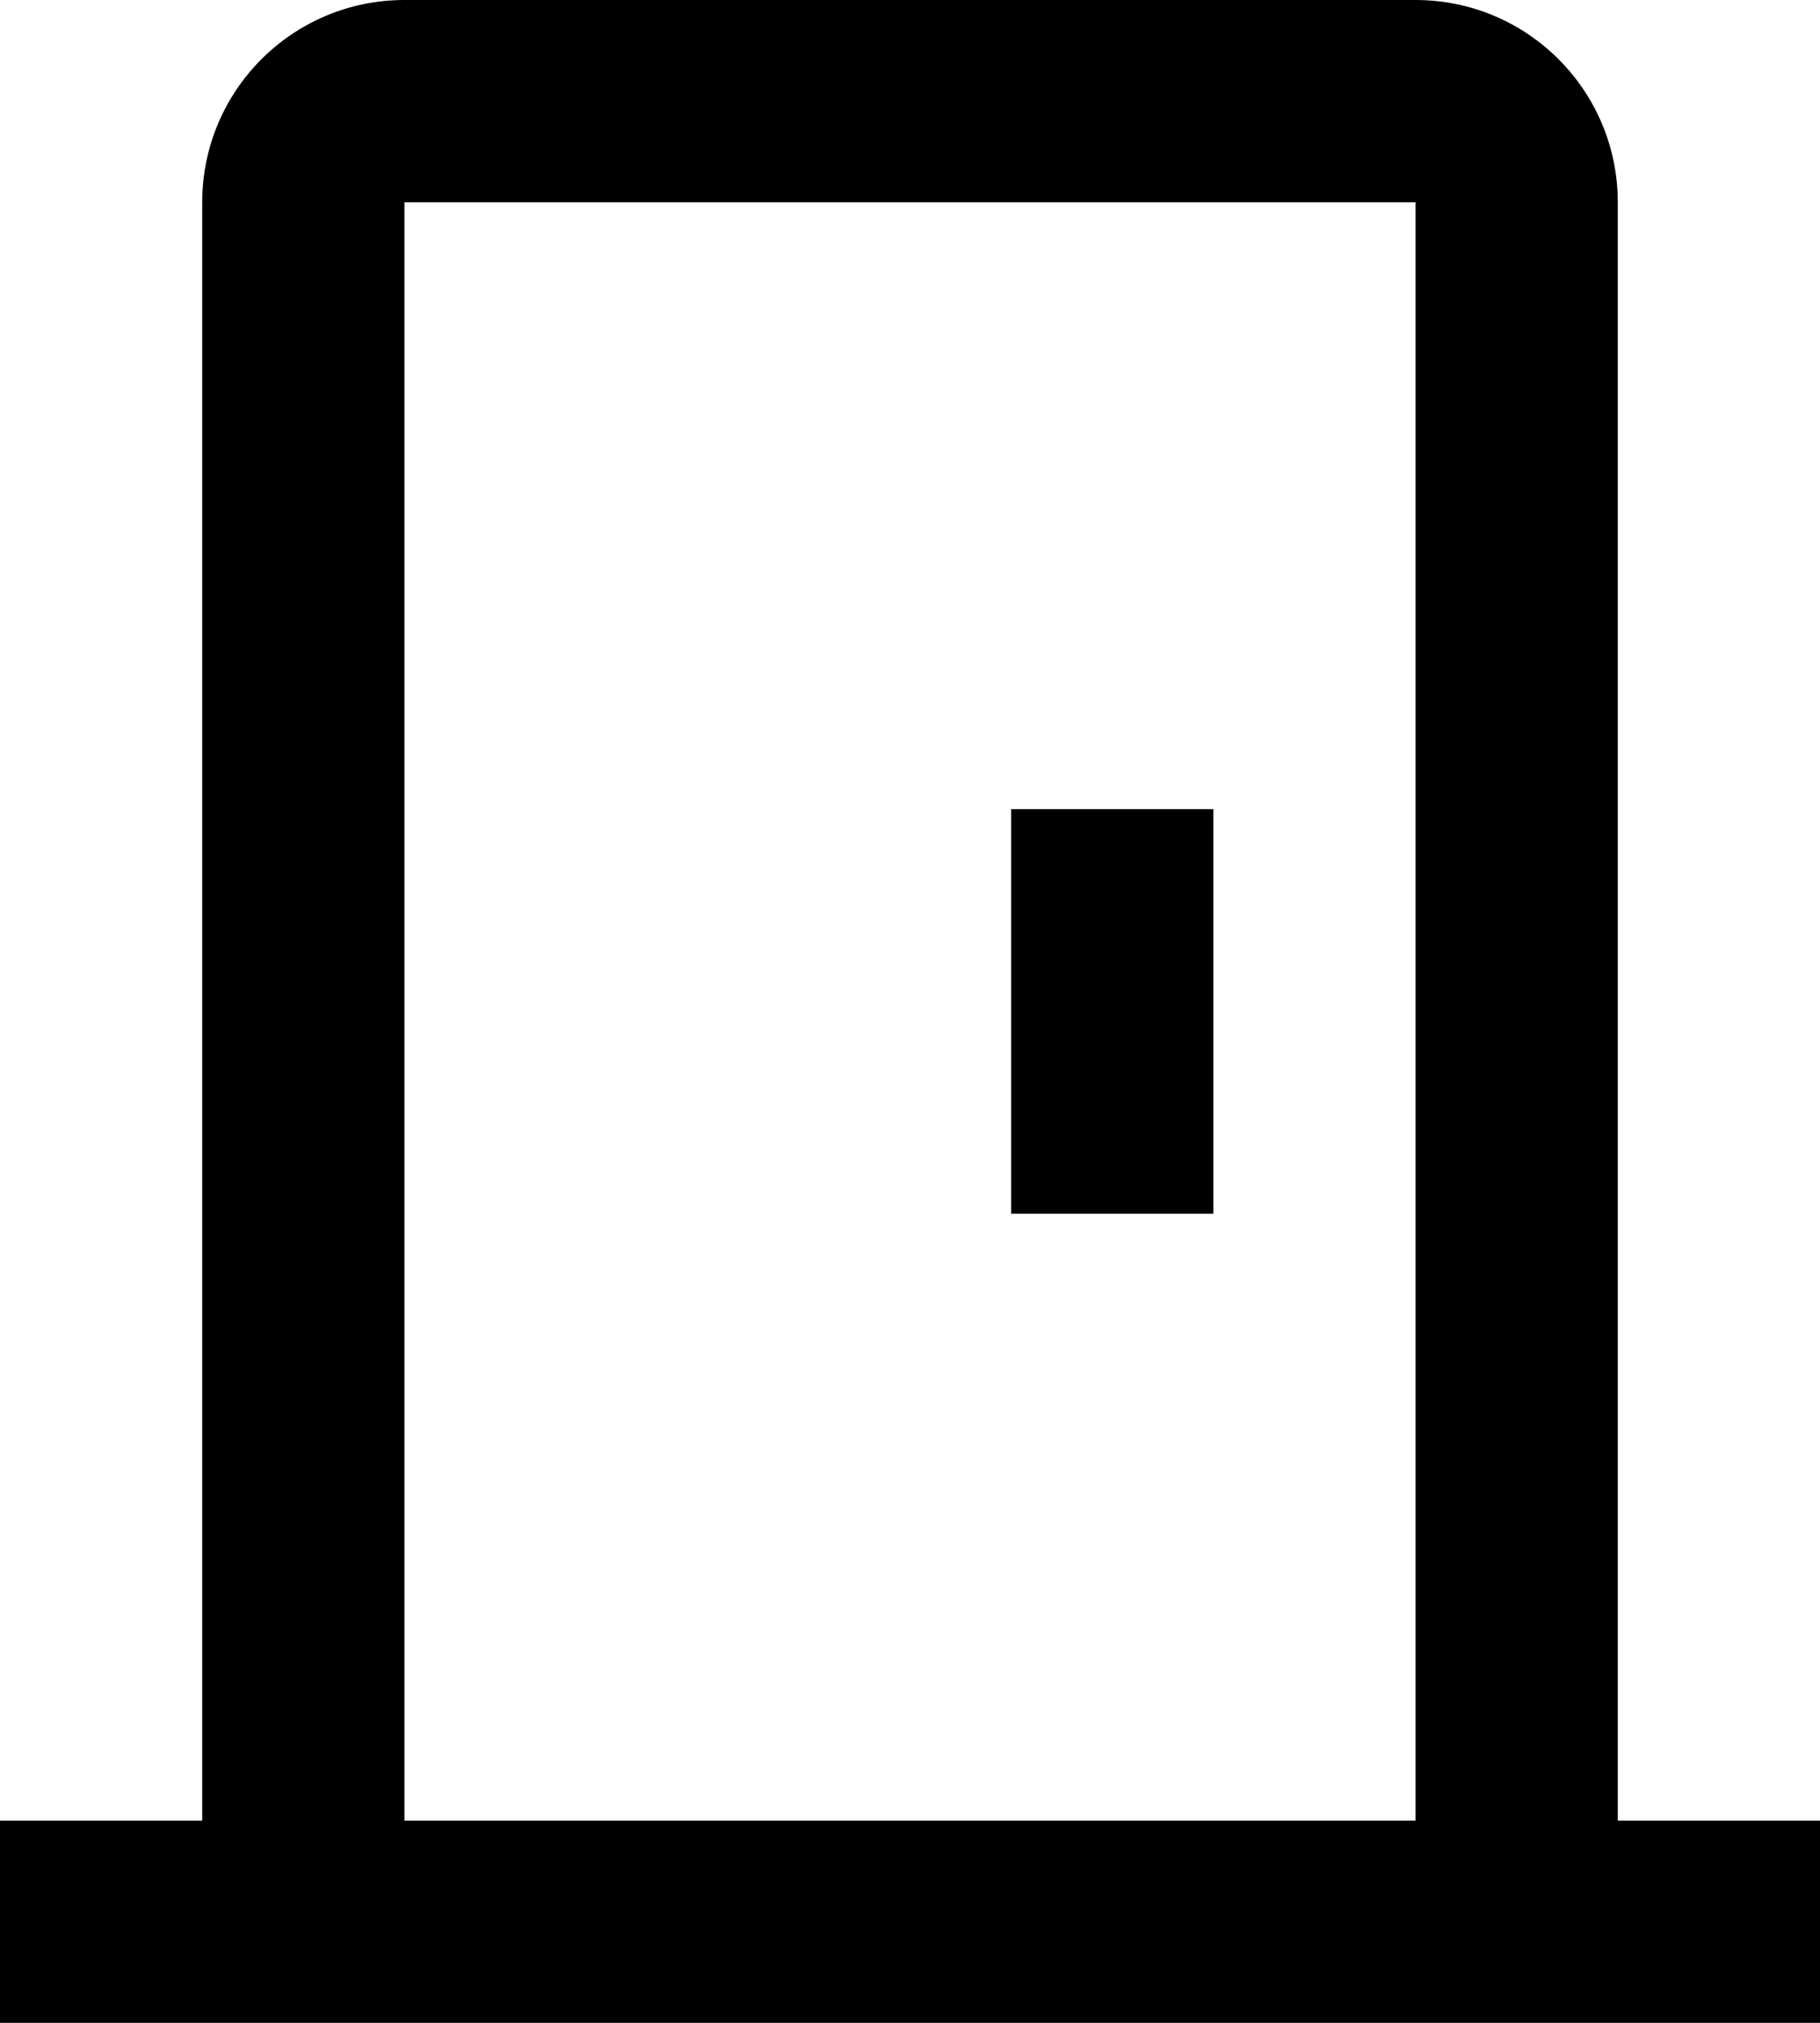 <svg xmlns="http://www.w3.org/2000/svg" xmlns:xlink="http://www.w3.org/1999/xlink" preserveAspectRatio="xMidYMid" width="18" height="20" viewBox="0 0 18 20">
  <path d="M-0.000,20.000 L-0.000,18.000 L2.000,18.000 L2.000,2.000 C2.000,0.895 2.895,-0.000 4.000,-0.000 L14.000,-0.000 C15.105,-0.000 16.000,0.895 16.000,2.000 L16.000,18.000 L18.000,18.000 L18.000,20.000 L-0.000,20.000 ZM14.000,2.000 L4.000,2.000 L4.000,18.000 L14.000,18.000 L14.000,2.000 ZM12.000,8.000 L12.000,12.000 L10.000,12.000 L10.000,8.000 L12.000,8.000 Z" class="door"/>
</svg>
